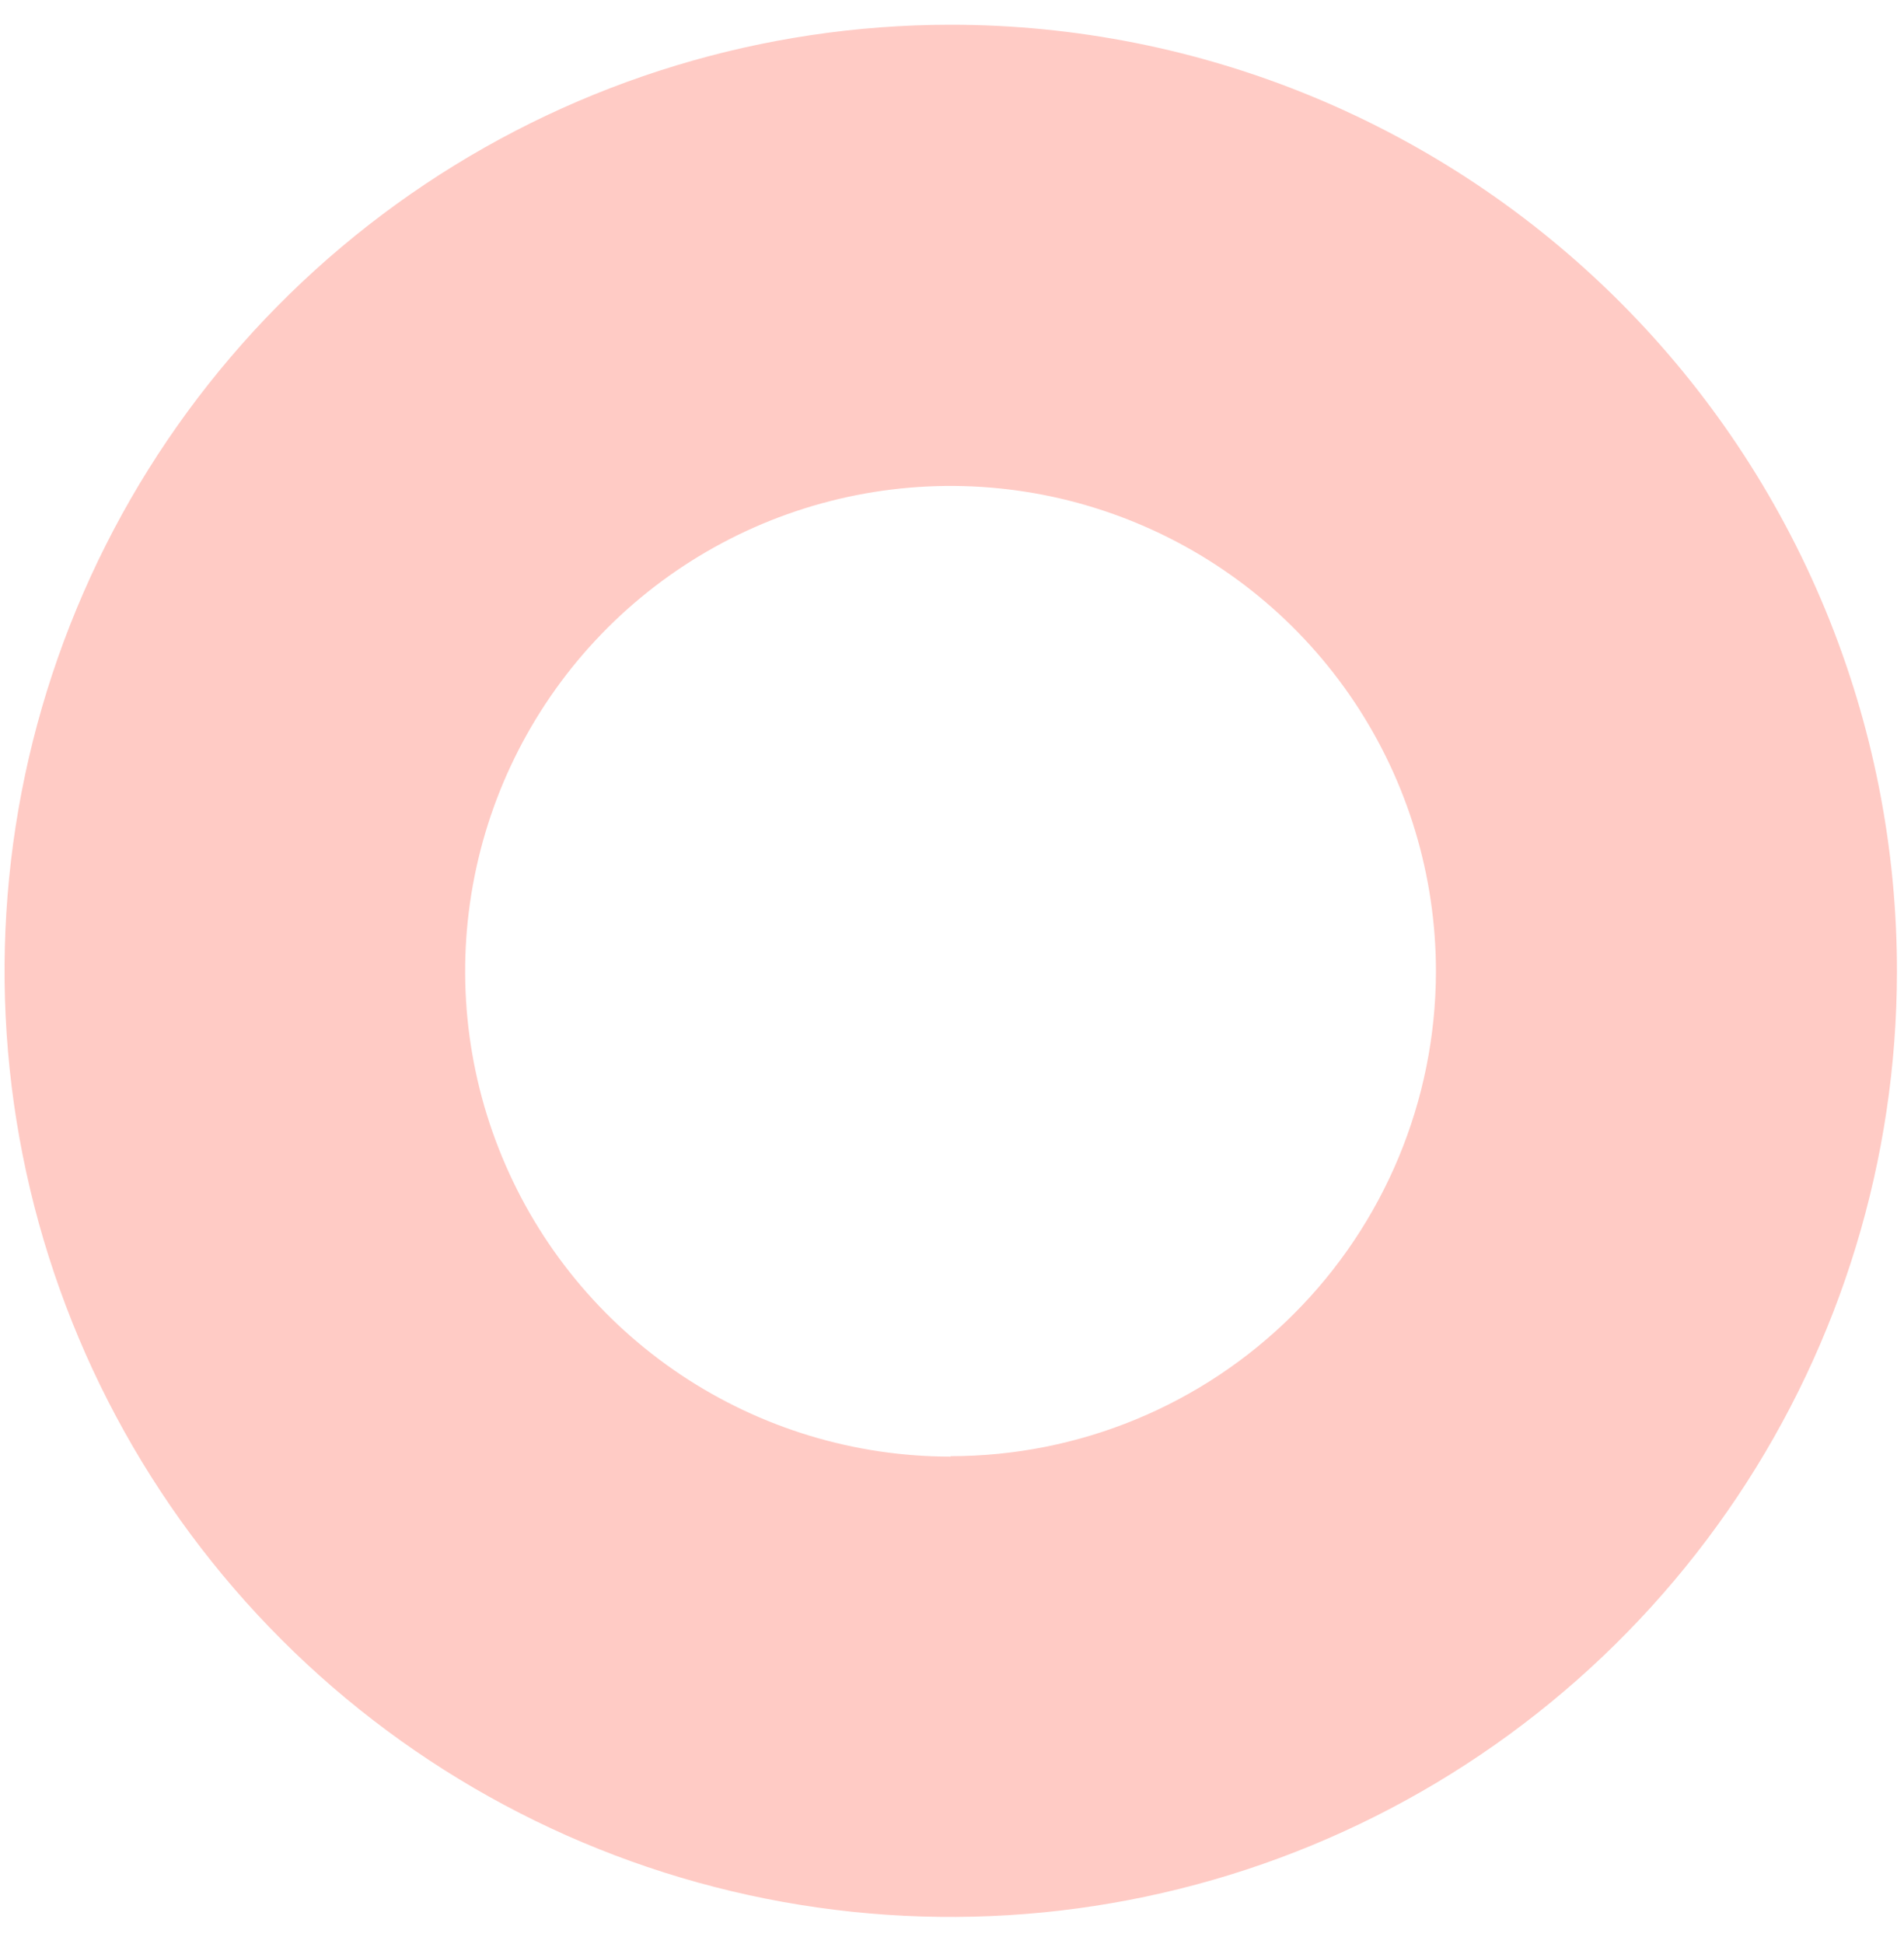 <svg width="48" height="49" viewBox="0 0 48 49" fill="none" xmlns="http://www.w3.org/2000/svg">
<path opacity="0.5" d="M23.963 0.624C19.247 0.625 14.637 2.024 10.715 4.644C6.794 7.263 3.737 10.986 1.932 15.342C0.126 19.698 -0.347 24.491 0.572 29.116C1.491 33.74 3.76 37.989 7.094 41.324C10.428 44.66 14.675 46.932 19.301 47.855C23.926 48.778 28.721 48.309 33.08 46.508C37.439 44.707 41.166 41.655 43.79 37.737C46.414 33.819 47.817 29.212 47.822 24.497C47.826 21.363 47.211 18.259 46.014 15.362C44.816 12.465 43.059 9.833 40.843 7.616C38.627 5.399 35.996 3.64 33.1 2.44C30.203 1.24 27.099 0.623 23.963 0.624ZM23.963 36.714C21.543 36.714 19.176 35.996 17.163 34.651C15.151 33.306 13.582 31.395 12.657 29.158C11.731 26.922 11.489 24.462 11.963 22.088C12.436 19.715 13.604 17.535 15.316 15.825C17.029 14.115 19.211 12.951 21.586 12.481C23.961 12.011 26.422 12.255 28.657 13.184C30.893 14.112 32.803 15.683 34.146 17.696C35.488 19.71 36.203 22.077 36.2 24.497C36.193 27.737 34.901 30.841 32.606 33.129C30.312 35.418 27.204 36.703 23.963 36.703V36.714Z" fill="#FF998C"/>
</svg>
